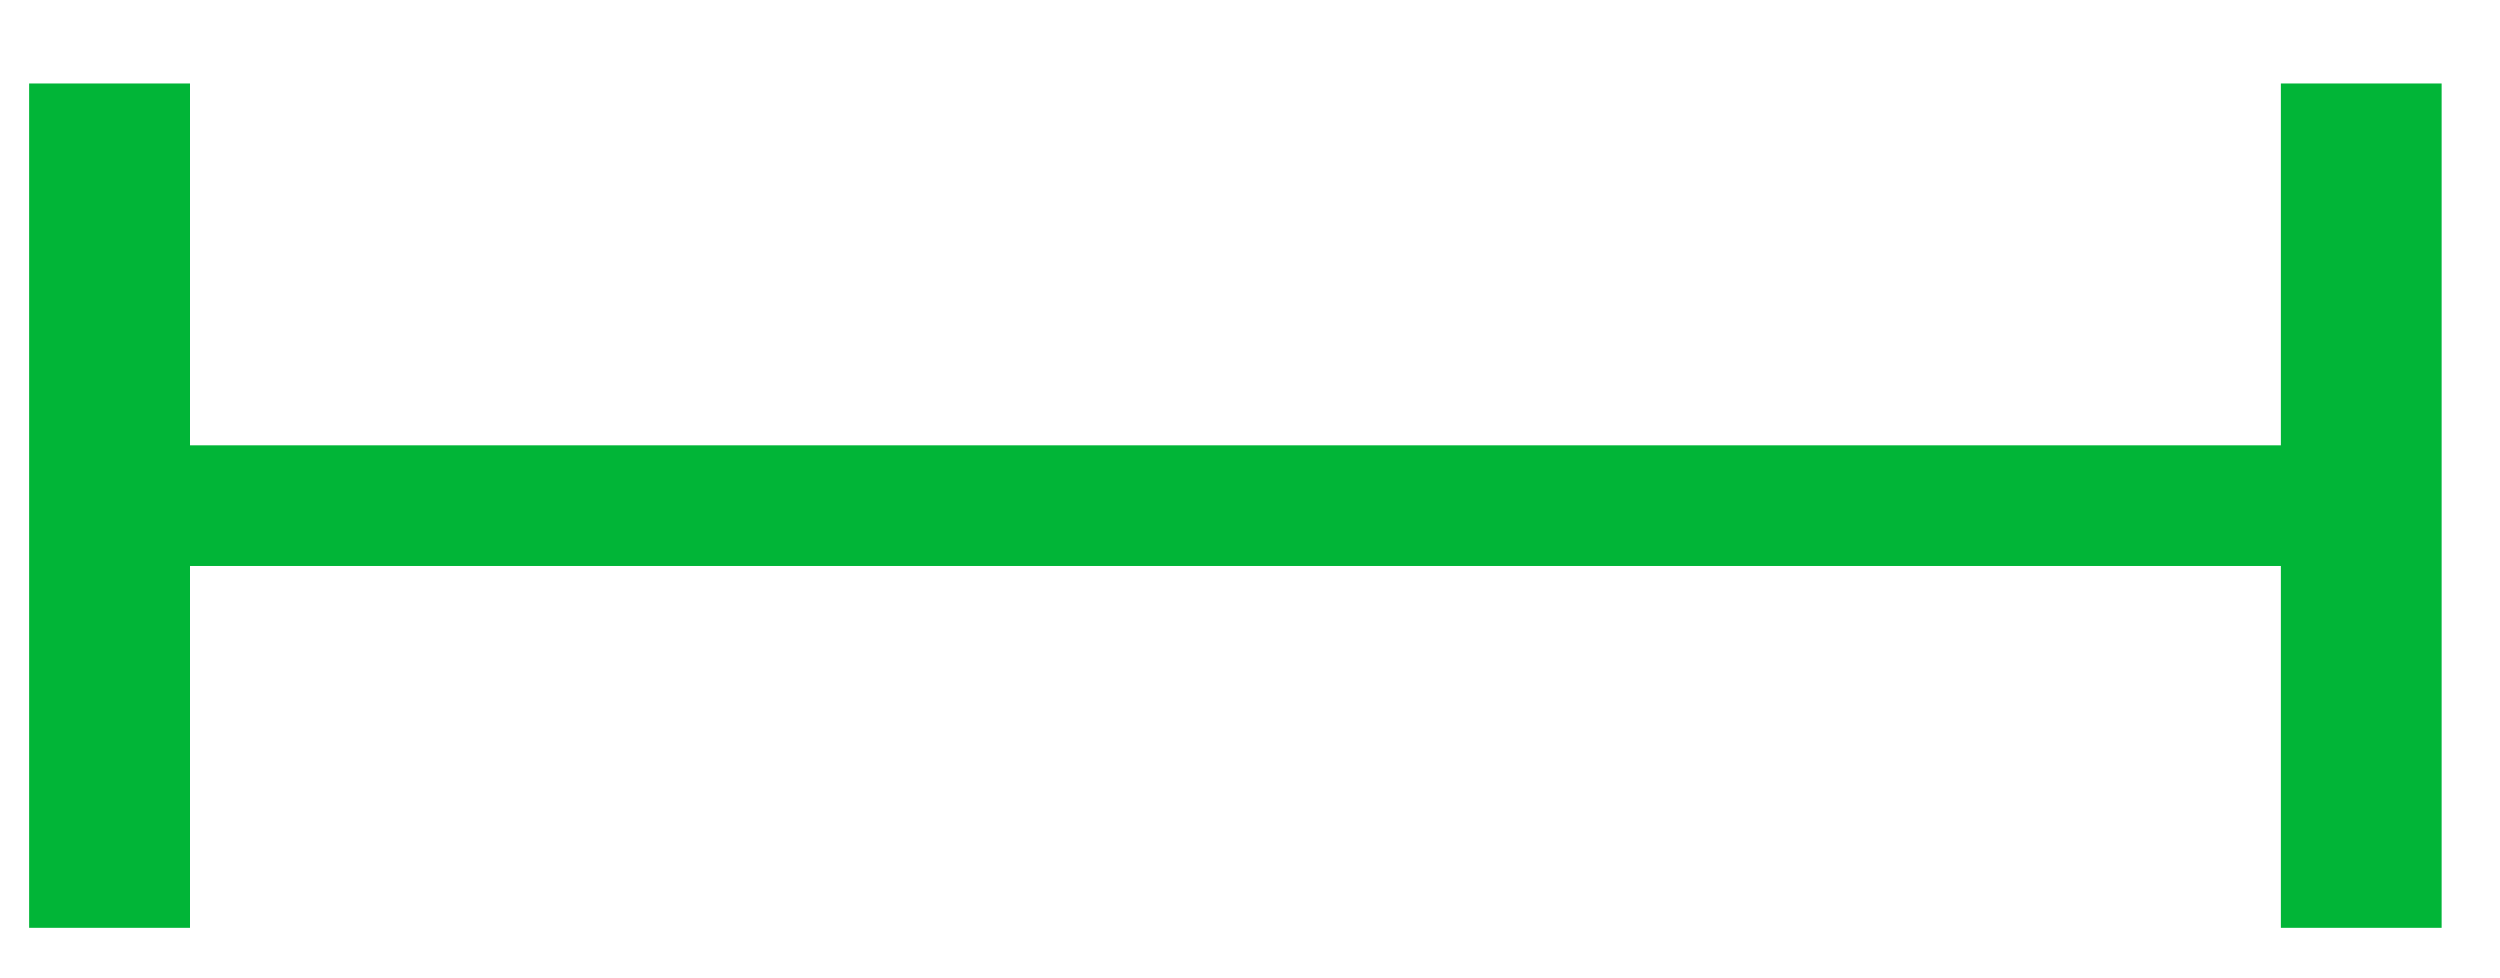 <svg width="23" height="9" viewBox="0 0 23 9" fill="none" xmlns="http://www.w3.org/2000/svg">
<path fill-rule="evenodd" clip-rule="evenodd" d="M22.463 8.536L20.984 8.536L20.984 5.207L1.748 5.207L1.748 8.536L0.268 8.536L0.268 5.207L0.268 5.207L0.268 4.097L0.268 4.097L0.268 0.768L1.748 0.768L1.748 4.097L20.984 4.097L20.984 0.768L22.463 0.768L22.463 8.536Z" fill="#01B537"/>
</svg>
